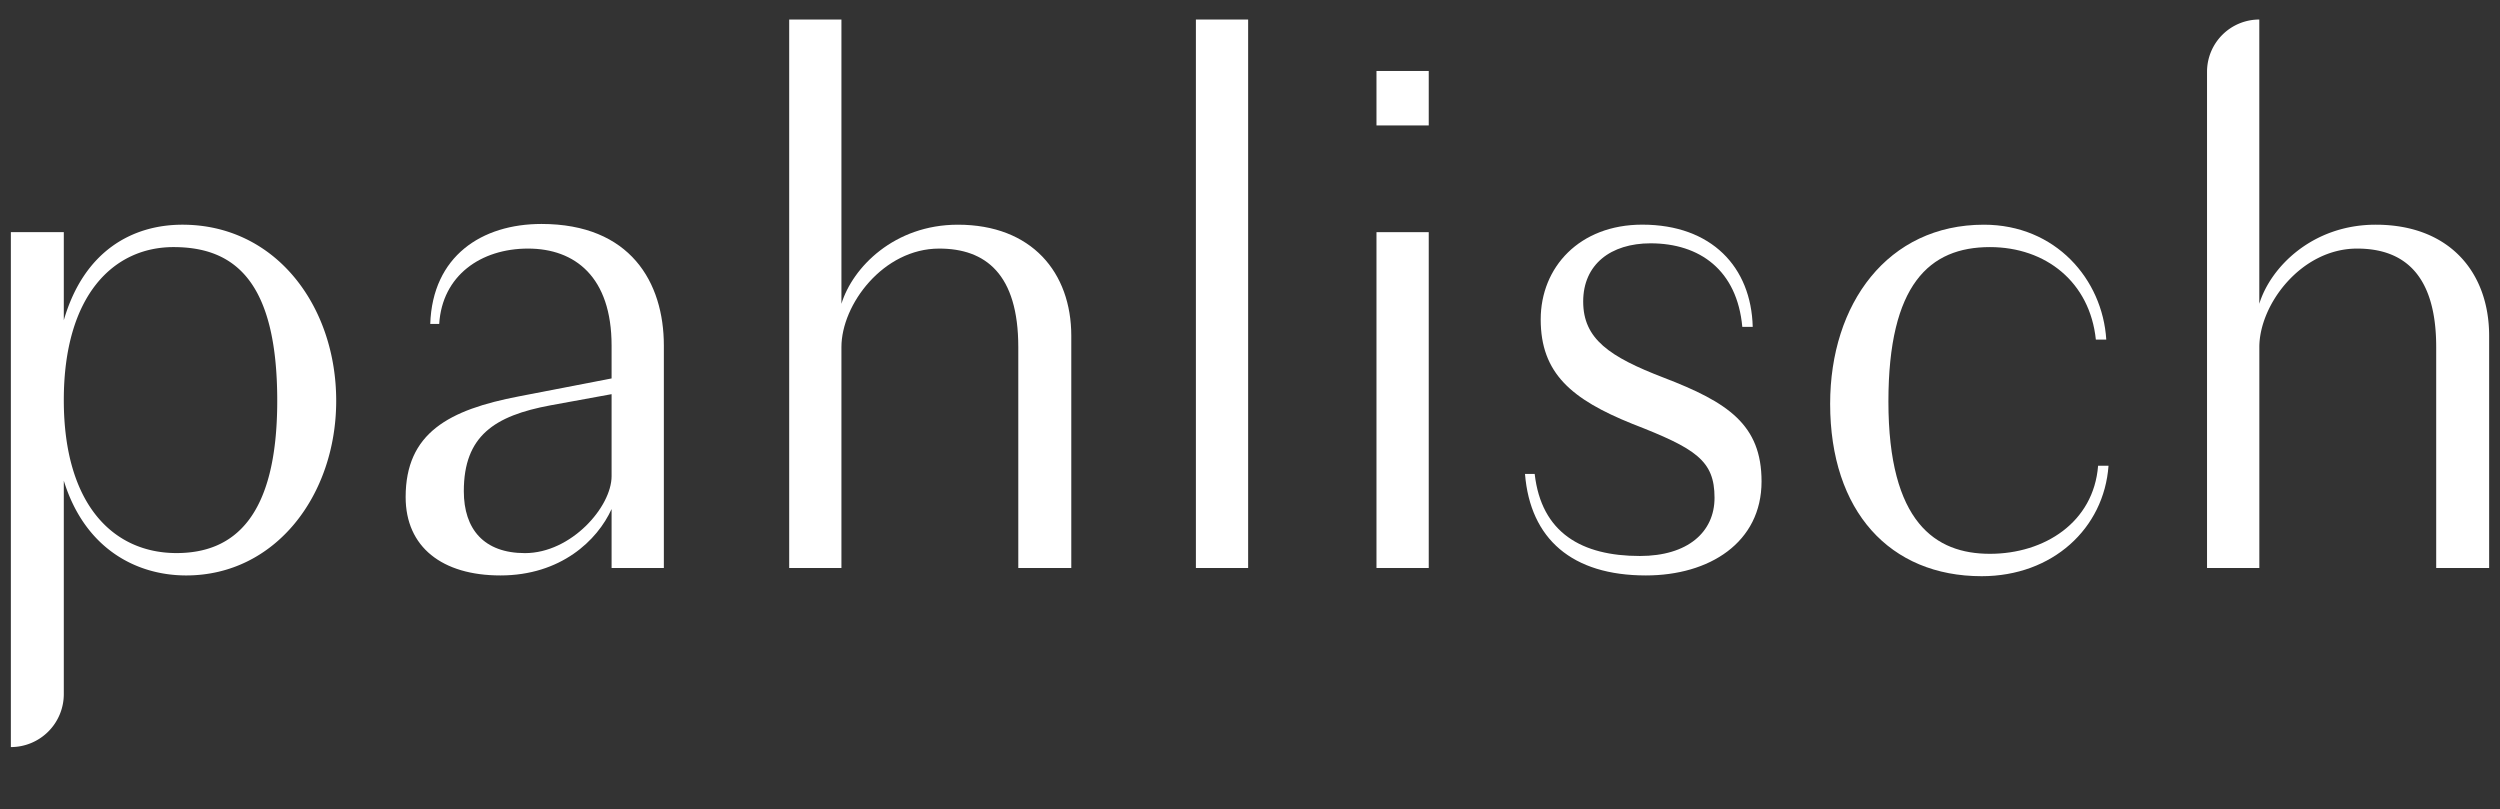 <svg width="1920" height="621.65" xmlns="http://www.w3.org/2000/svg" data-name="Layer 1">

 <rect width="100%" height="100%" fill="#333333" stroke="none"/>

 <g>
  <title>Layer 1</title>
  <path fill="#ffffff" id="svg_1" d="m49,369.16l0,163.91a40.69,40.69 0 0 1 -40.66,40.69l0,0l0,-395.46l40.66,0l0,67.63c15.47,-53.3 52.74,-73.36 91.13,-73.36c71.64,0 118.07,62.47 118.07,135.26c0,72.21 -46.43,134.11 -115.2,134.11c-38.37,0 -77.93,-20.63 -94,-72.78zm86.55,55.6c43.55,0 77.37,-26.95 77.37,-116.93c0,-91.69 -32.67,-118.06 -79.67,-118.06c-45.82,0 -84.25,36.68 -84.25,117.49s38.43,117.5 86.58,117.5l-0.03,0z"/>
  <path fill="#ffffff" id="svg_2" d="m469.7,390.94c-10.89,24.07 -39,51 -85.39,51c-44.71,0 -72.78,-21.78 -72.78,-60.18c0,-49.28 33.23,-67.06 87.1,-77.37l71.07,-13.75l0,-25.22c0,-52.73 -28.08,-74.51 -64.19,-74.51s-65.91,20.63 -68.2,57.89l-6.88,0c1.72,-52.15 39.57,-76.8 85.41,-76.8c68.2,0 94,44.71 94,93.42l0,170.8l-40.14,0l0,-45.28zm0,-25.22l0,-63l-47,8.59c-43,8 -66.49,23.5 -66.49,65.91c0,29.23 15.48,47.58 47,47.58c35.54,-0.04 66.49,-35.58 66.49,-59.08z"/>
  <path fill="#ffffff" id="svg_3" d="m735.63,172.57c56.74,0 87.12,36.68 87.12,85.4l0,178.25l-40.7,0l0,-169.65c0,-56.18 -25.21,-75.66 -60.74,-75.66c-43,0 -75.09,43 -75.09,75.66l0,169.65l-40.12,0l0,-421.22l40.12,0l0,218.32c8.61,-28.08 40.7,-60.75 89.41,-60.75z"/>
  <path fill="#ffffff" id="svg_4" d="m958.57,436.22l-40.12,0l0,-421.22l40.12,0l0,421.22z"/>
  <path fill="#ffffff" id="svg_5" d="m1097.27,96.34l-40.13,0l0,-41.83l40.13,0l0,41.83zm0,339.88l-40.13,0l0,-257.92l40.13,0l0,257.92z"/>
  <path fill="#ffffff" id="svg_6" d="m1215.89,231.6c0,28.67 20.07,42.41 61.9,58.47c49.29,18.91 75.08,36.1 75.08,79.66c0,47 -40.11,72.21 -88.83,72.21c-56.74,0 -88.84,-28.08 -92.84,-77.94l7.44,0c5.16,45.27 36.11,63 80.81,63c36.68,0 57.31,-18.33 57.31,-44.7c0,-28.67 -14.33,-37.83 -63,-56.74c-47,-18.92 -70.5,-39 -70.5,-80.24c0,-40.12 29.81,-72.79 78,-72.79c53.31,0 83.68,32.67 84.83,78.51l-8,0c-4,-43.55 -32.66,-64.17 -70.49,-64.17c-30.5,0.04 -51.71,16.13 -51.71,44.73z"/>
  <path fill="#ffffff" id="svg_7" d="m1611.34,357.7l8,0c-3.44,48.14 -43,84.82 -97.44,84.82c-70.49,0 -116.35,-49.86 -116.35,-132.4c0,-76.8 44.14,-137.55 118.07,-137.55c55,0 91.13,41.84 94,88.26l-8,0c-4.58,-44.12 -38.39,-71.06 -81.38,-71.06c-46.41,0 -77.94,28.65 -77.94,118.63c0,92.85 36.11,116.93 77.94,116.93s79.67,-24.08 83.1,-67.63z"/>
  <path fill="#ffffff" id="svg_8" d="m1824.55,172.57c56.73,0 87.11,36.68 87.11,85.4l0,178.25l-40.66,0l0,-169.65c0,-56.18 -25.22,-75.66 -60.75,-75.66c-43,0 -75.08,43 -75.08,75.66l0,169.65l-40.17,0l0,-381.14a40.12,40.12 0 0 1 40.14,-40.08l0,0l0,218.32c8.6,-28.08 40.69,-60.75 89.41,-60.75z"/>
 </g>
</svg>